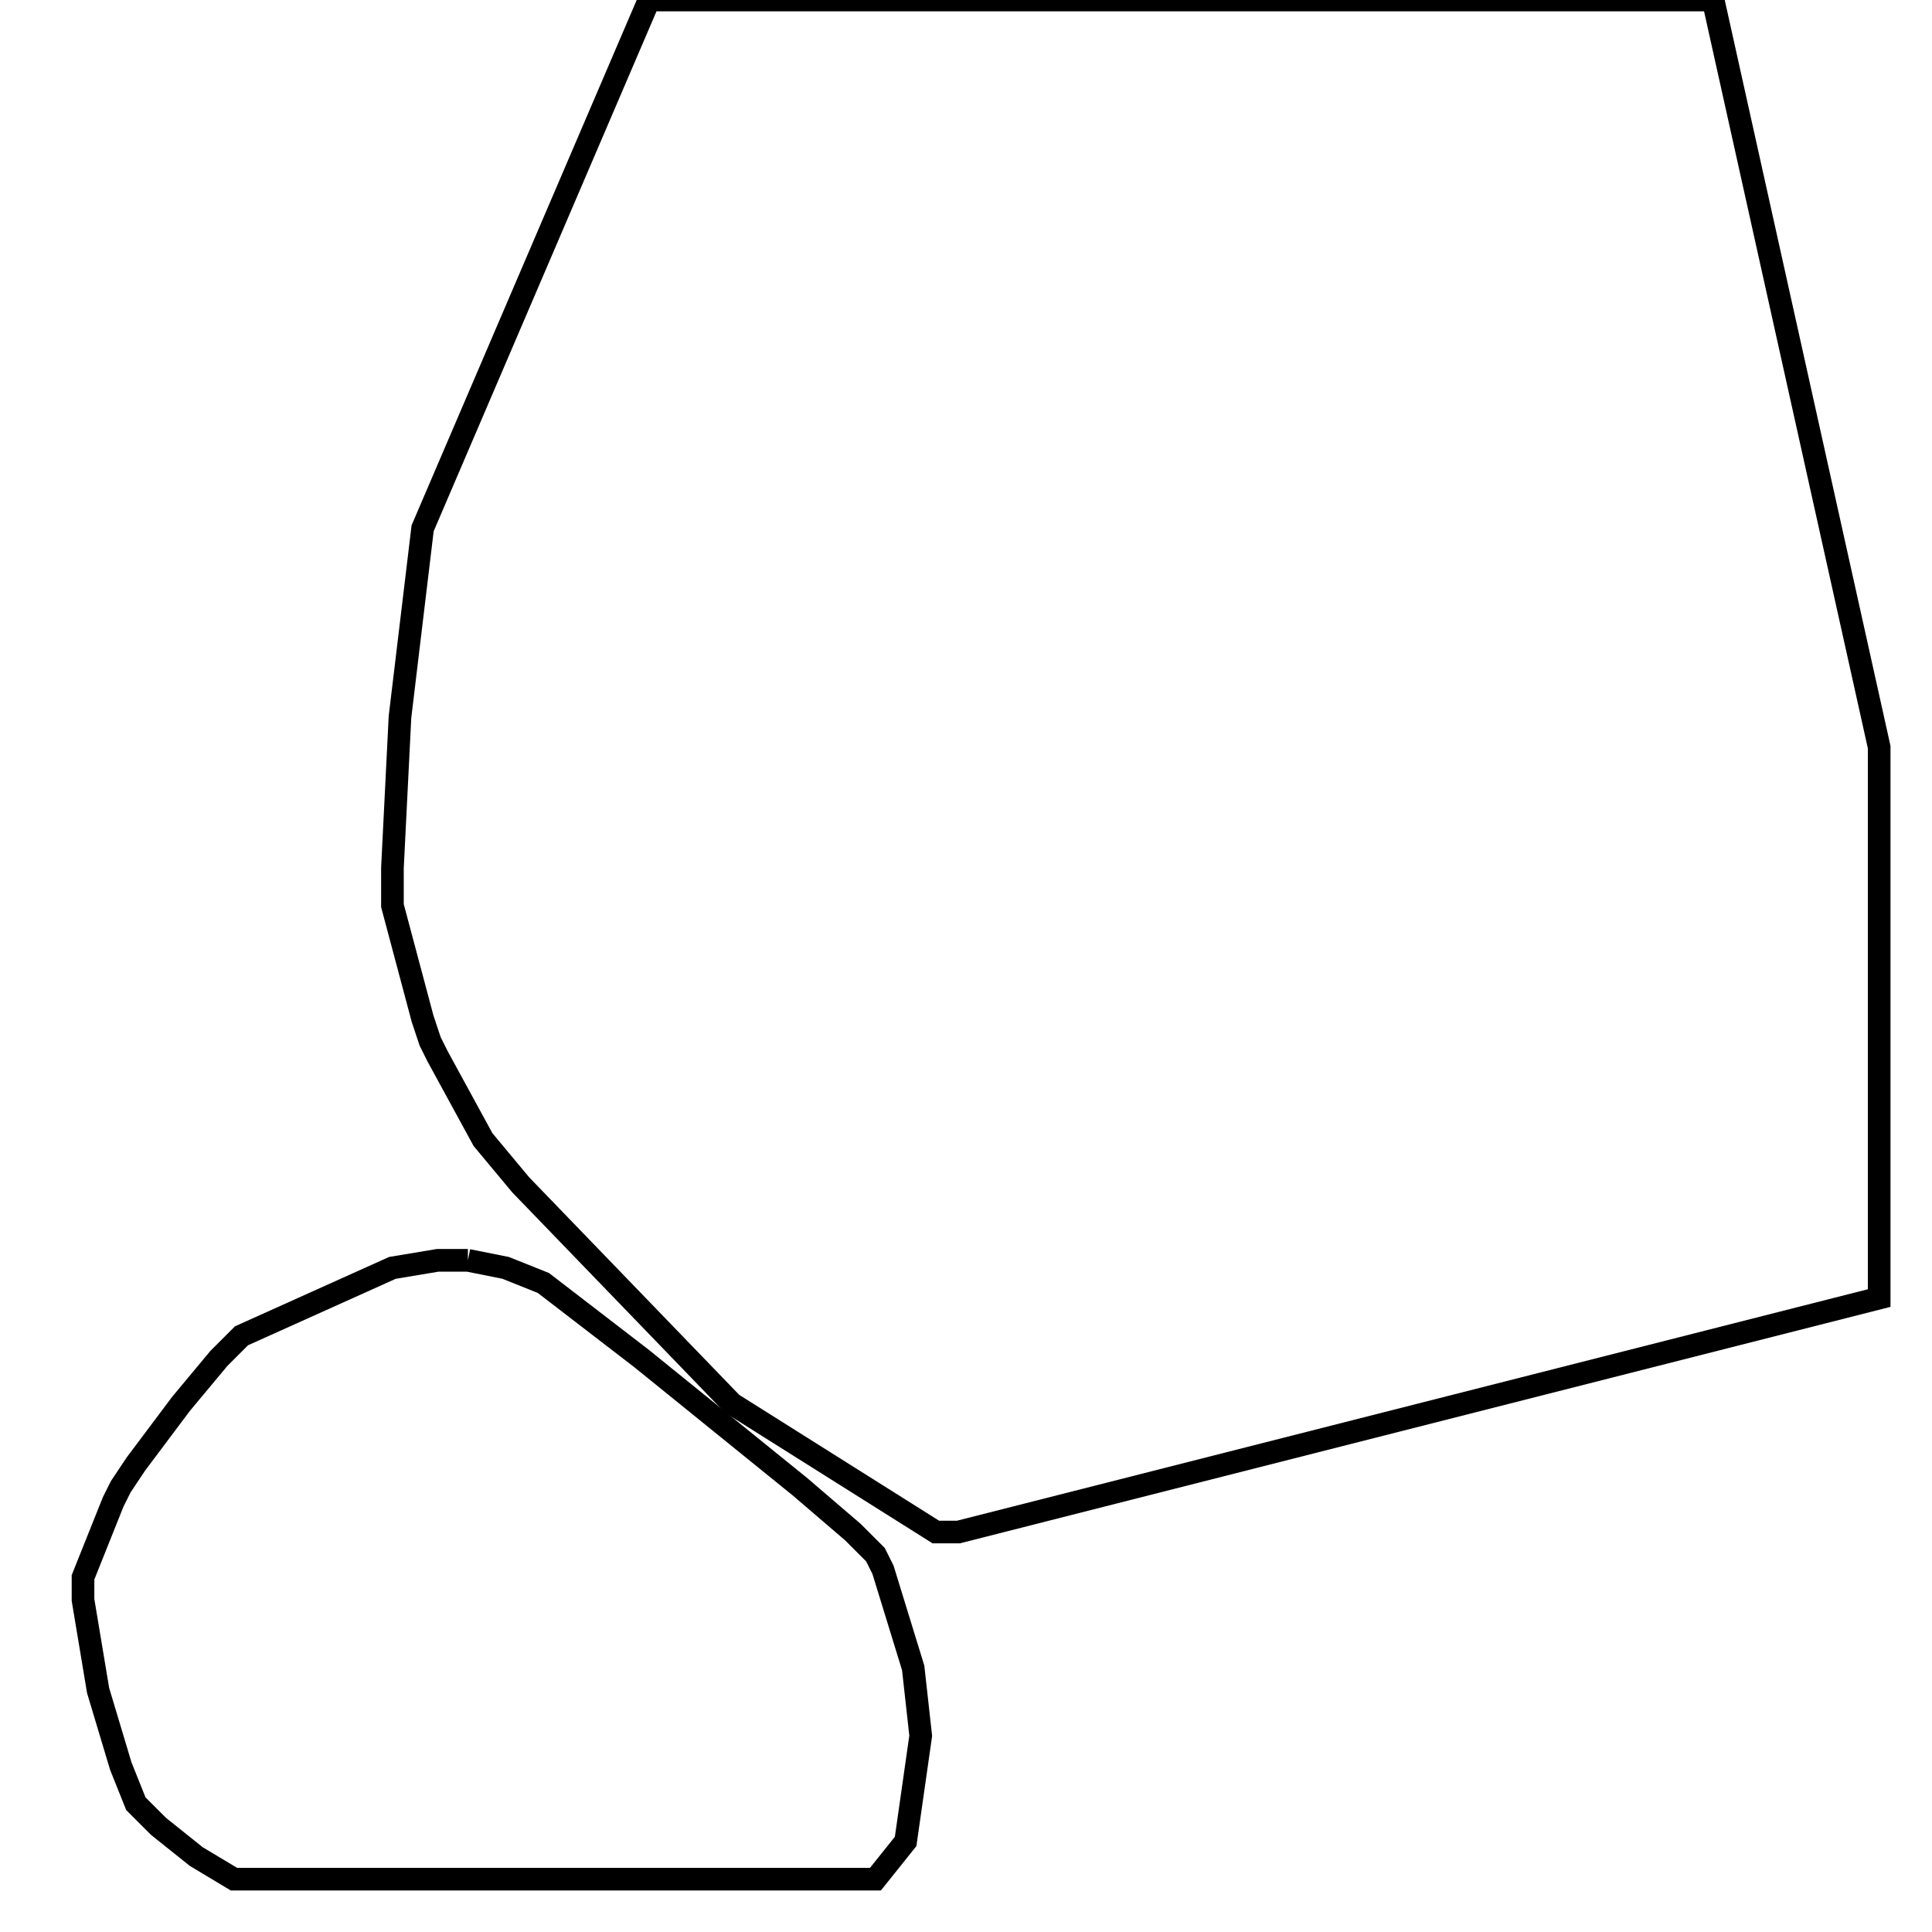 <svg width="256" height="256" xmlns="http://www.w3.org/2000/svg" fill-opacity="0" stroke="black" stroke-width="3" ><path d="M227 0 249 99 249 172 127 203 124 203 97 186 69 157 64 151 58 140 57 138 56 135 52 120 52 115 53 95 56 70 86 0 227 0 "/><path d="M62 167 67 168 72 170 85 180 106 197 113 203 116 206 117 208 121 221 122 230 120 244 116 249 31 249 26 246 21 242 18 239 16 234 13 224 11 212 11 209 15 199 16 197 18 194 24 186 29 180 32 177 52 168 58 167 62 167 "/></svg>